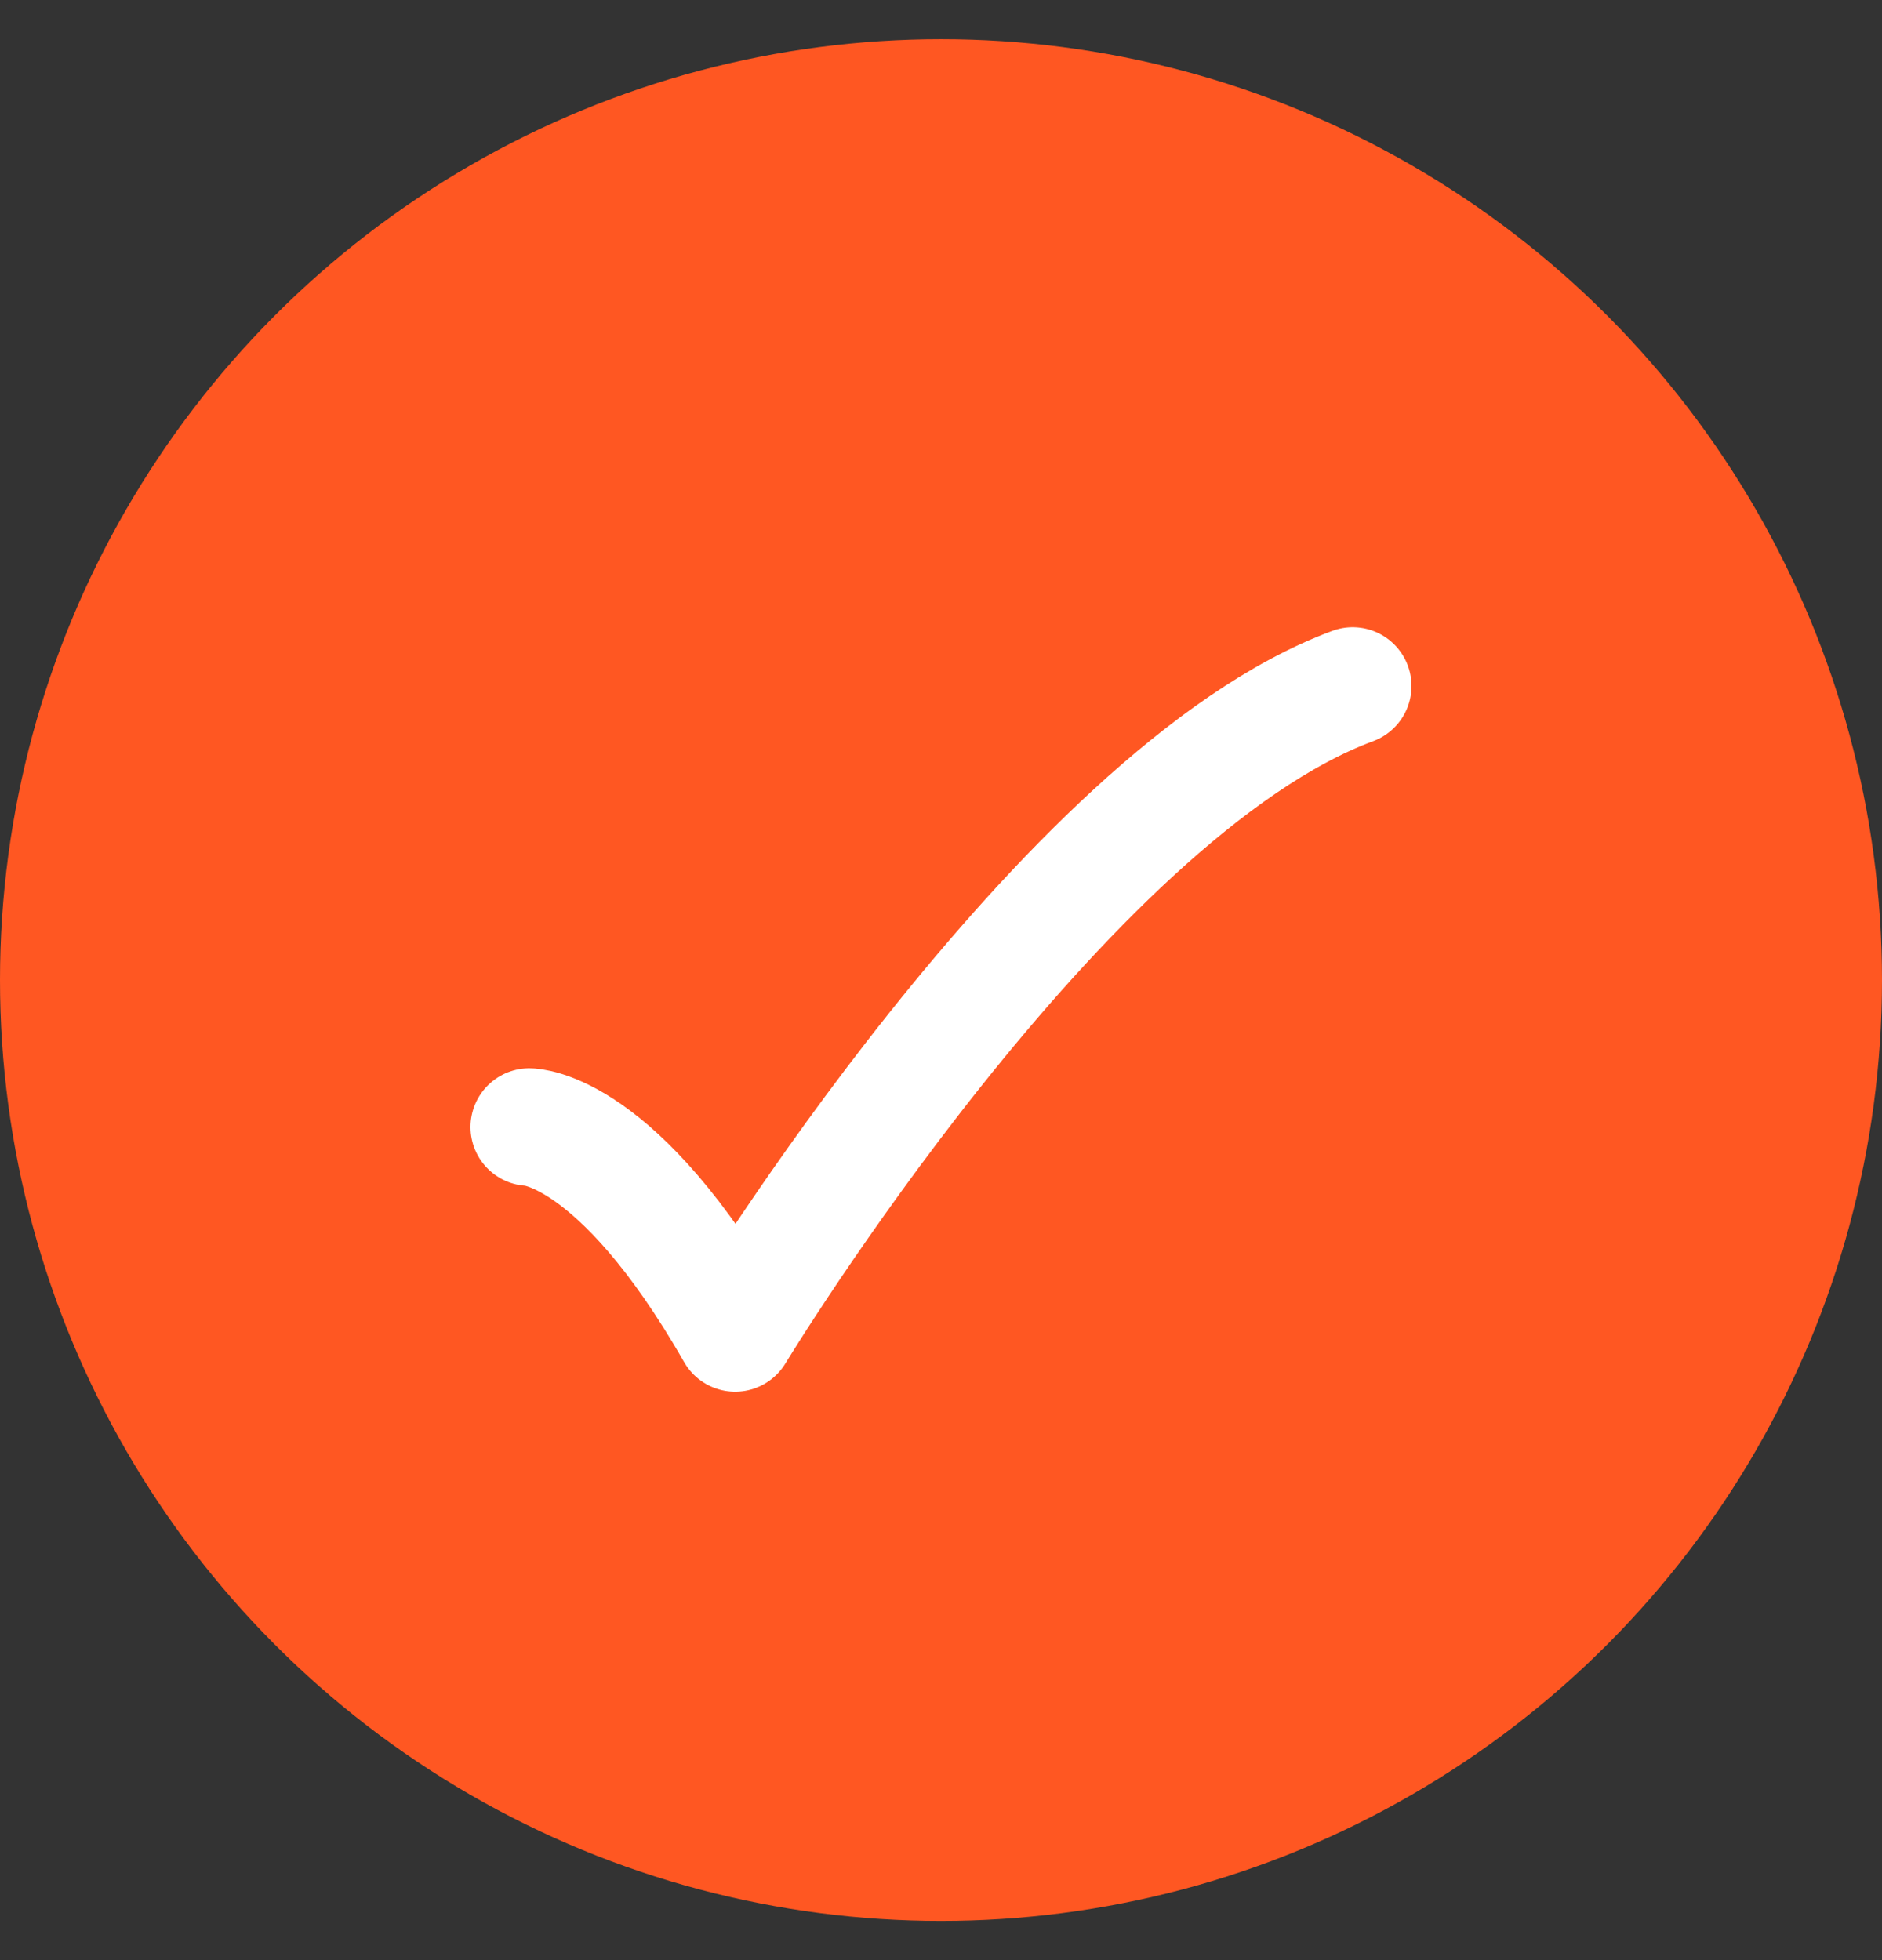 <svg width="24" height="25" viewBox="0 0 24 25" fill="none" xmlns="http://www.w3.org/2000/svg">
<rect x="0" y="0" width="24" height="25" fill="#333333" stroke="none"/>
<circle cx="12" cy="12.5" r="12" fill="#FF5722"/>
<path d="M6.75 14.375C6.75 14.375 7.875 14.375 9.375 17C9.375 17 13.544 10.125 17.25 8.75" stroke="white" stroke-width="1.5" stroke-linecap="round" stroke-linejoin="round"/>
</svg>
